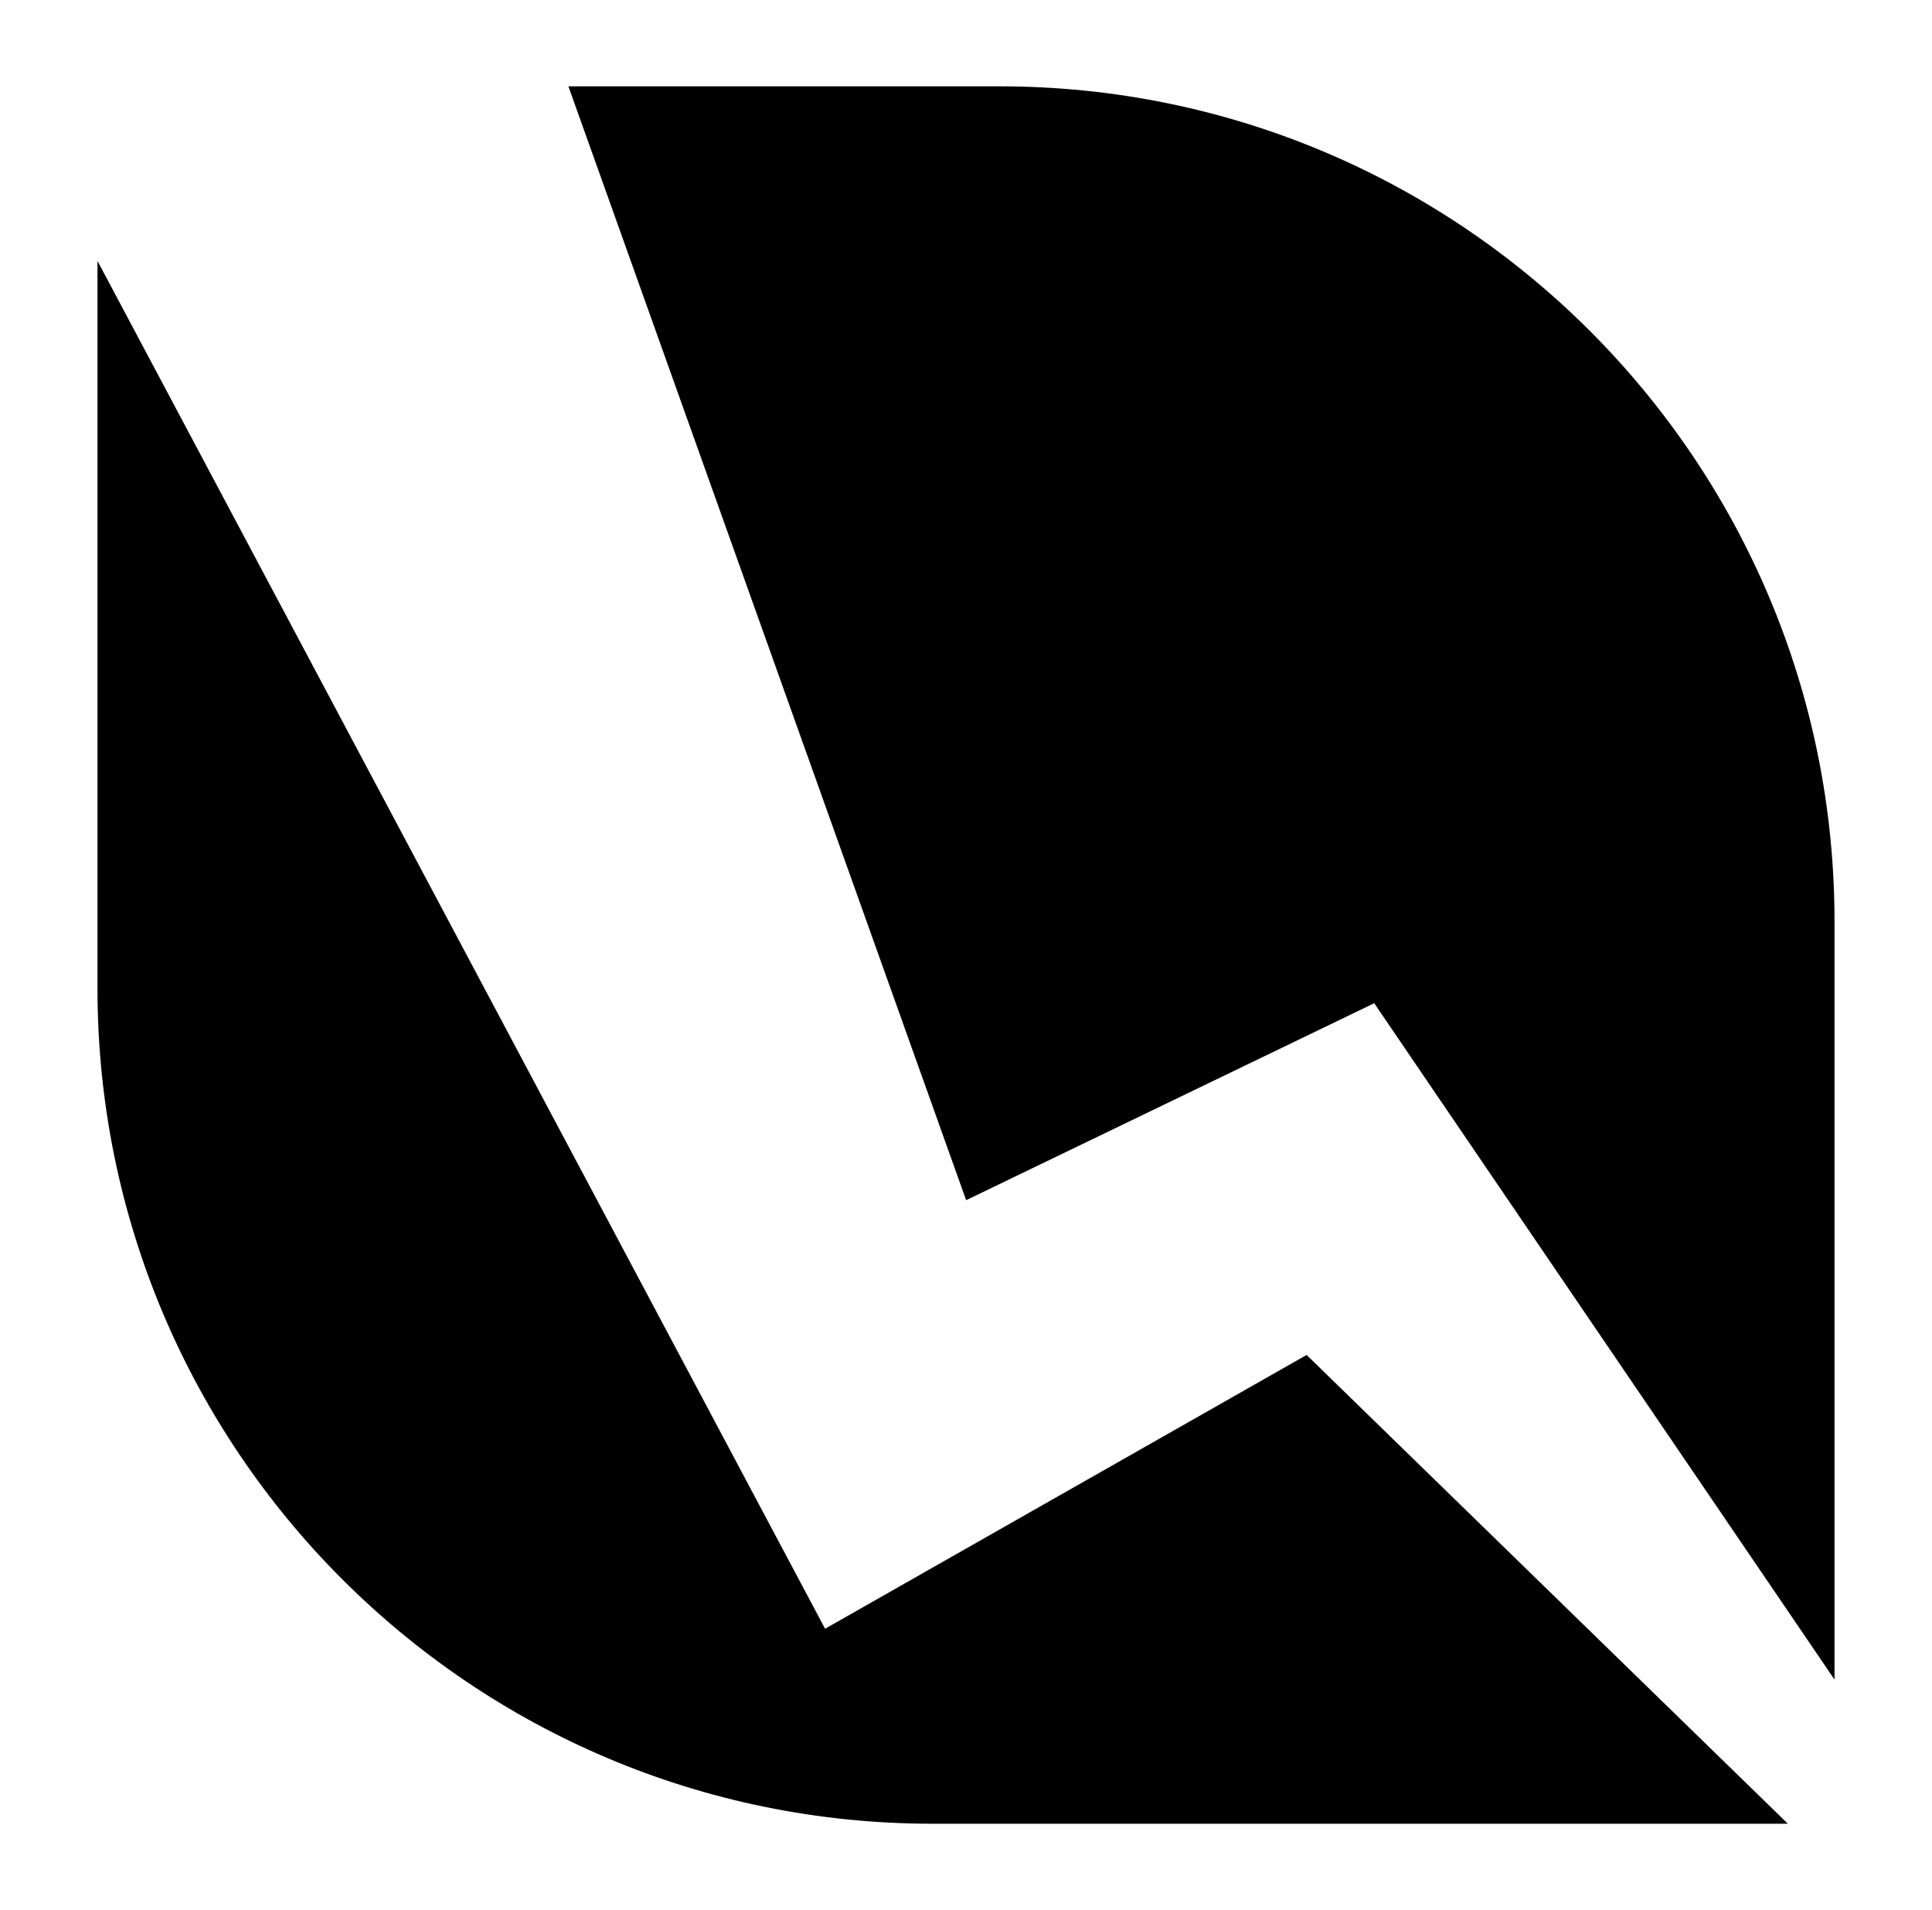 <?xml version="1.0" encoding="utf-8"?>
<!-- Generator: Adobe Illustrator 23.0.1, SVG Export Plug-In . SVG Version: 6.00 Build 0)  -->
<svg version="1.1" id="Layer_1" xmlns="http://www.w3.org/2000/svg" xmlns:xlink="http://www.w3.org/1999/xlink" x="0px" y="0px"
	 viewBox="0 0 691.7 683.7" style="enable-background:new 0 0 691.7 683.7;" xml:space="preserve">
<g>
	<path d="M345.9,429.6L492,359.1l164.8,242.1V329.9c0-165.1-133.8-299-299-299H203.5L345.9,429.6z"/>
	<path d="M467.8,485L295.4,583L34.9,93.4v260.4c0,165.1,133.8,299,299,299h306.2L467.8,485z"/>
</g>
</svg>
